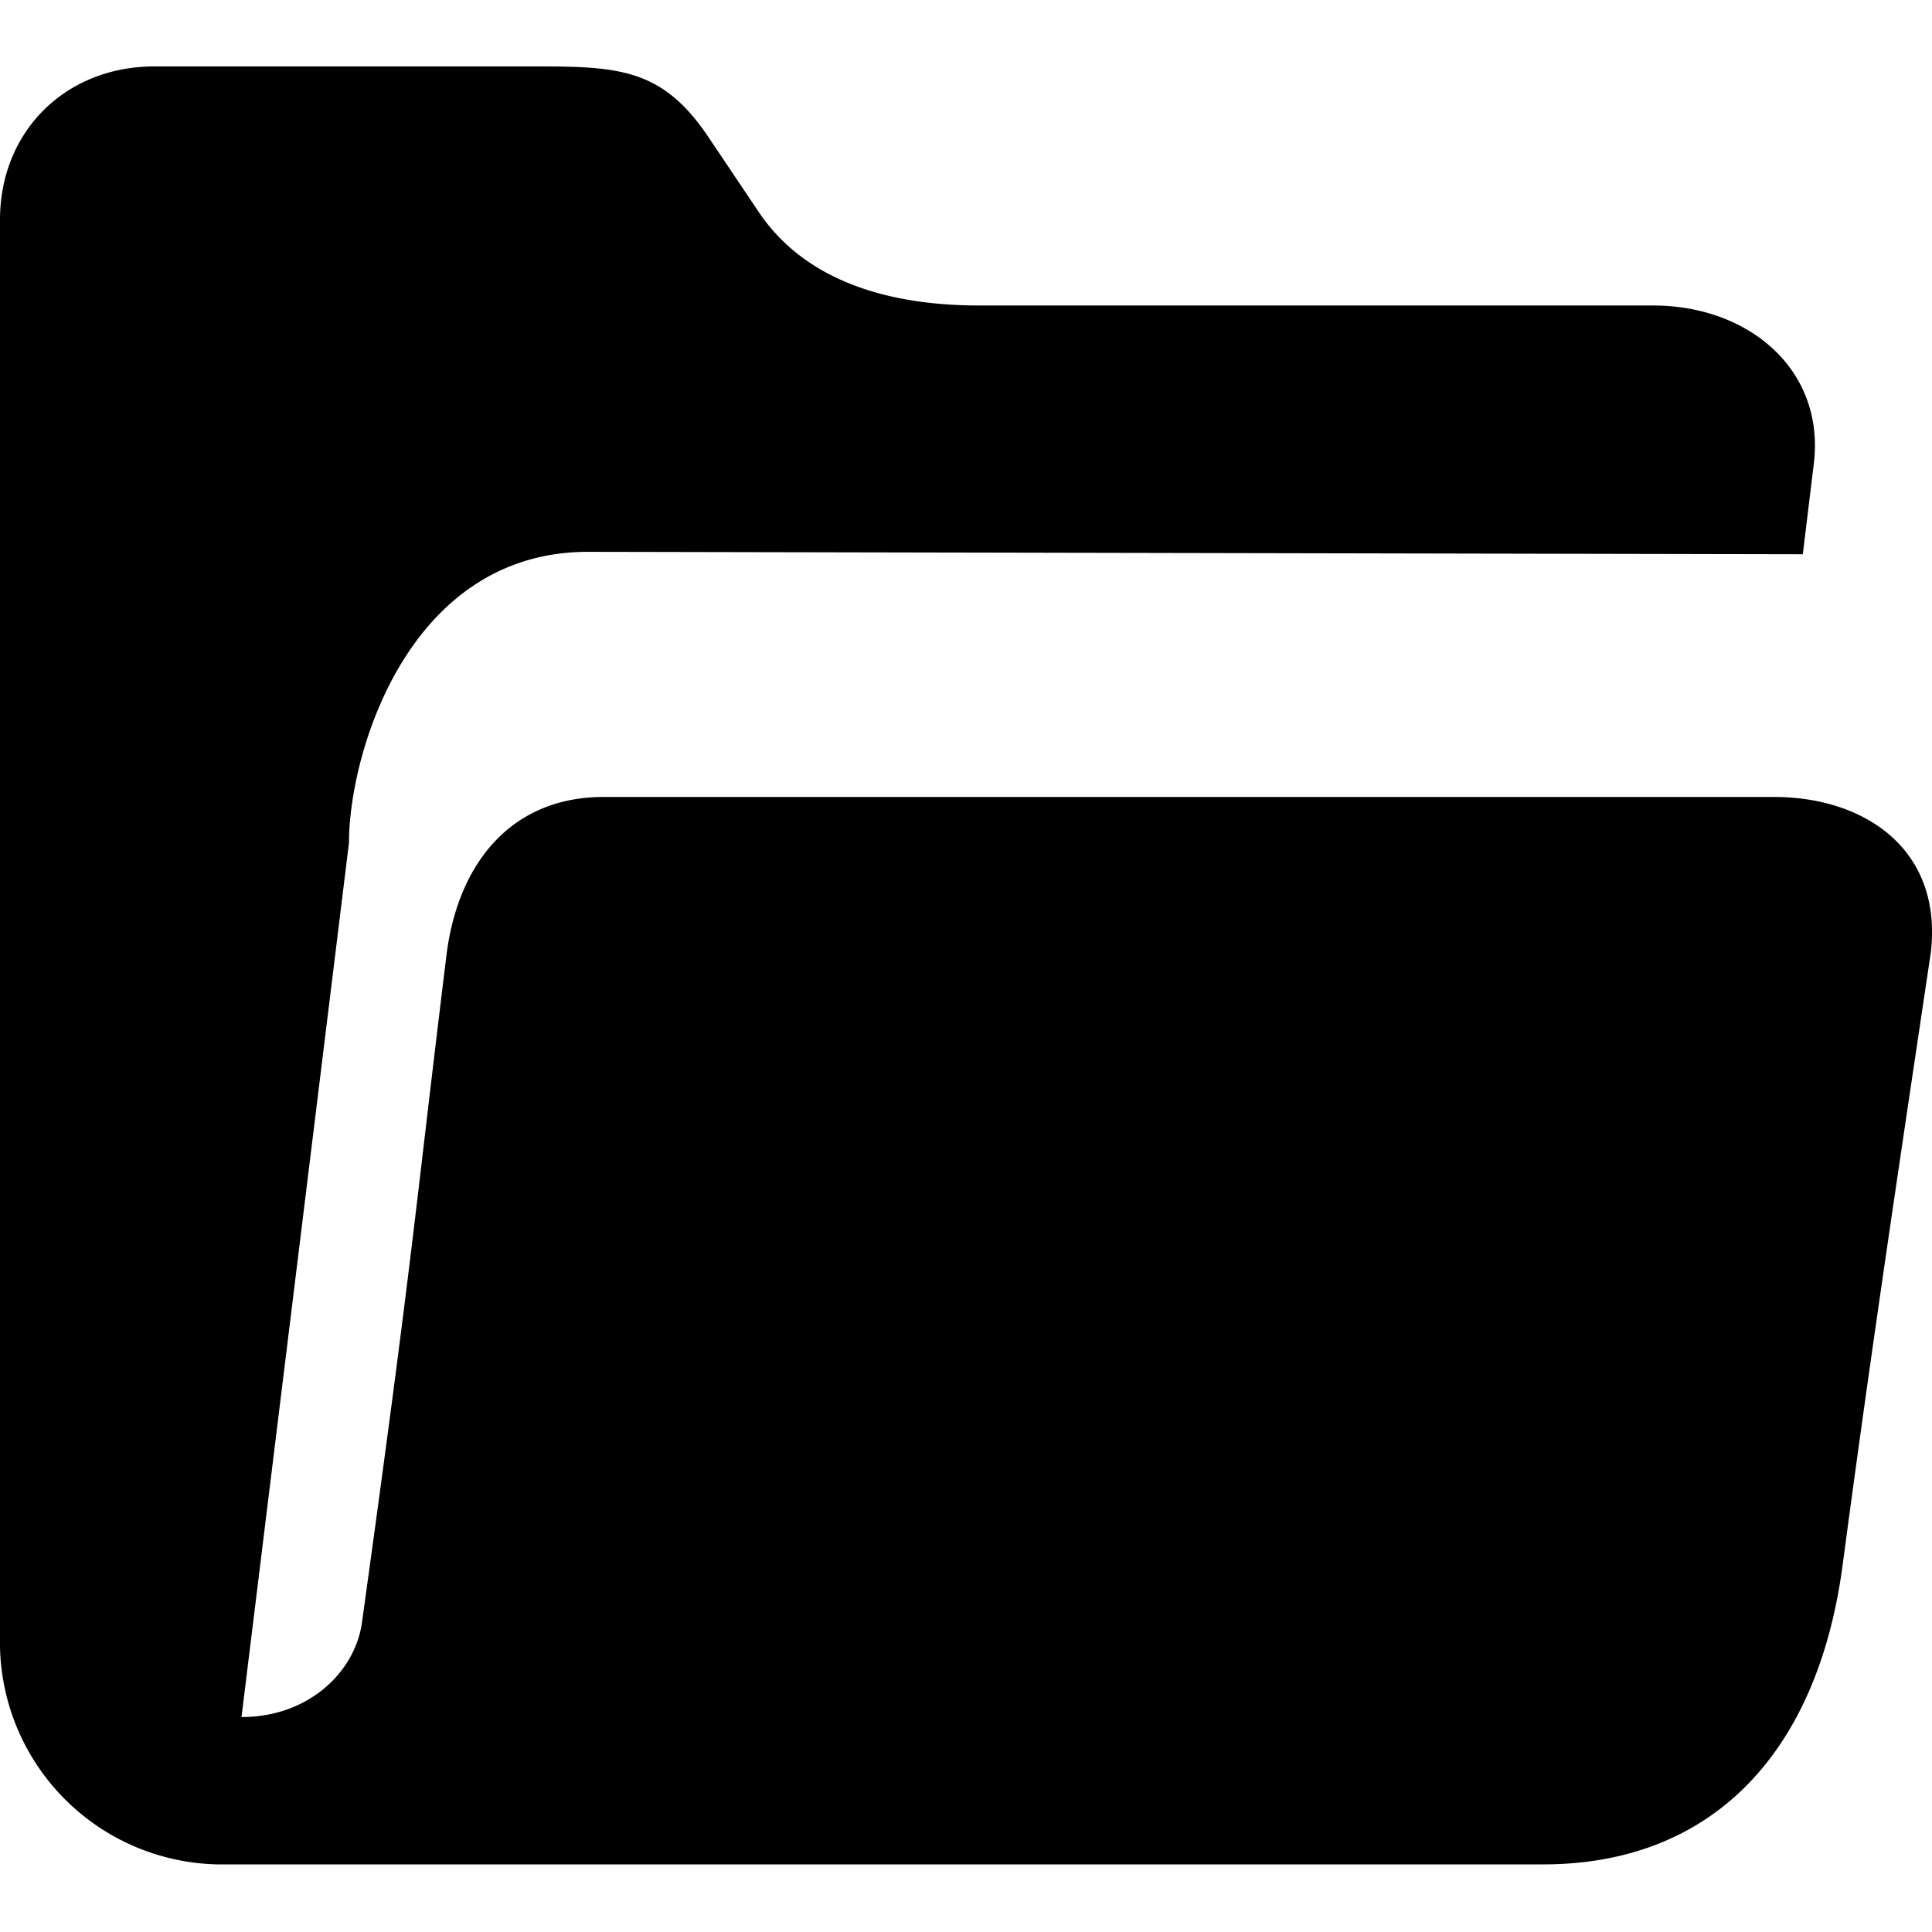 <svg width="16" height="16" viewBox="0 0 16 16" xmlns="http://www.w3.org/2000/svg">
  <path d="M14.93 4.59L4.87 4.57c-1.49 0-1.98 1.67-1.98 2.41L2 14.22c.56 0 .95-.38 1-.8.43-3.1.43-3.33.7-5.53.1-.75.54-1.29 1.3-1.29h9.69c.76 0 1.4.44 1.3 1.29-.32 2.14-.52 3.49-.73 5.07-.21 1.58-1.1 2.48-2.48 2.48H1.88A1.84 1.84 0 010 13.56V1.82C0 1.09.54.55 1.28.55h3.16c.69 0 1.05.02 1.43.59l.43.64c.4.57 1.1.75 1.81.75h5.58c.8 0 1.43.54 1.33 1.32l-.09.74z"/>
</svg>